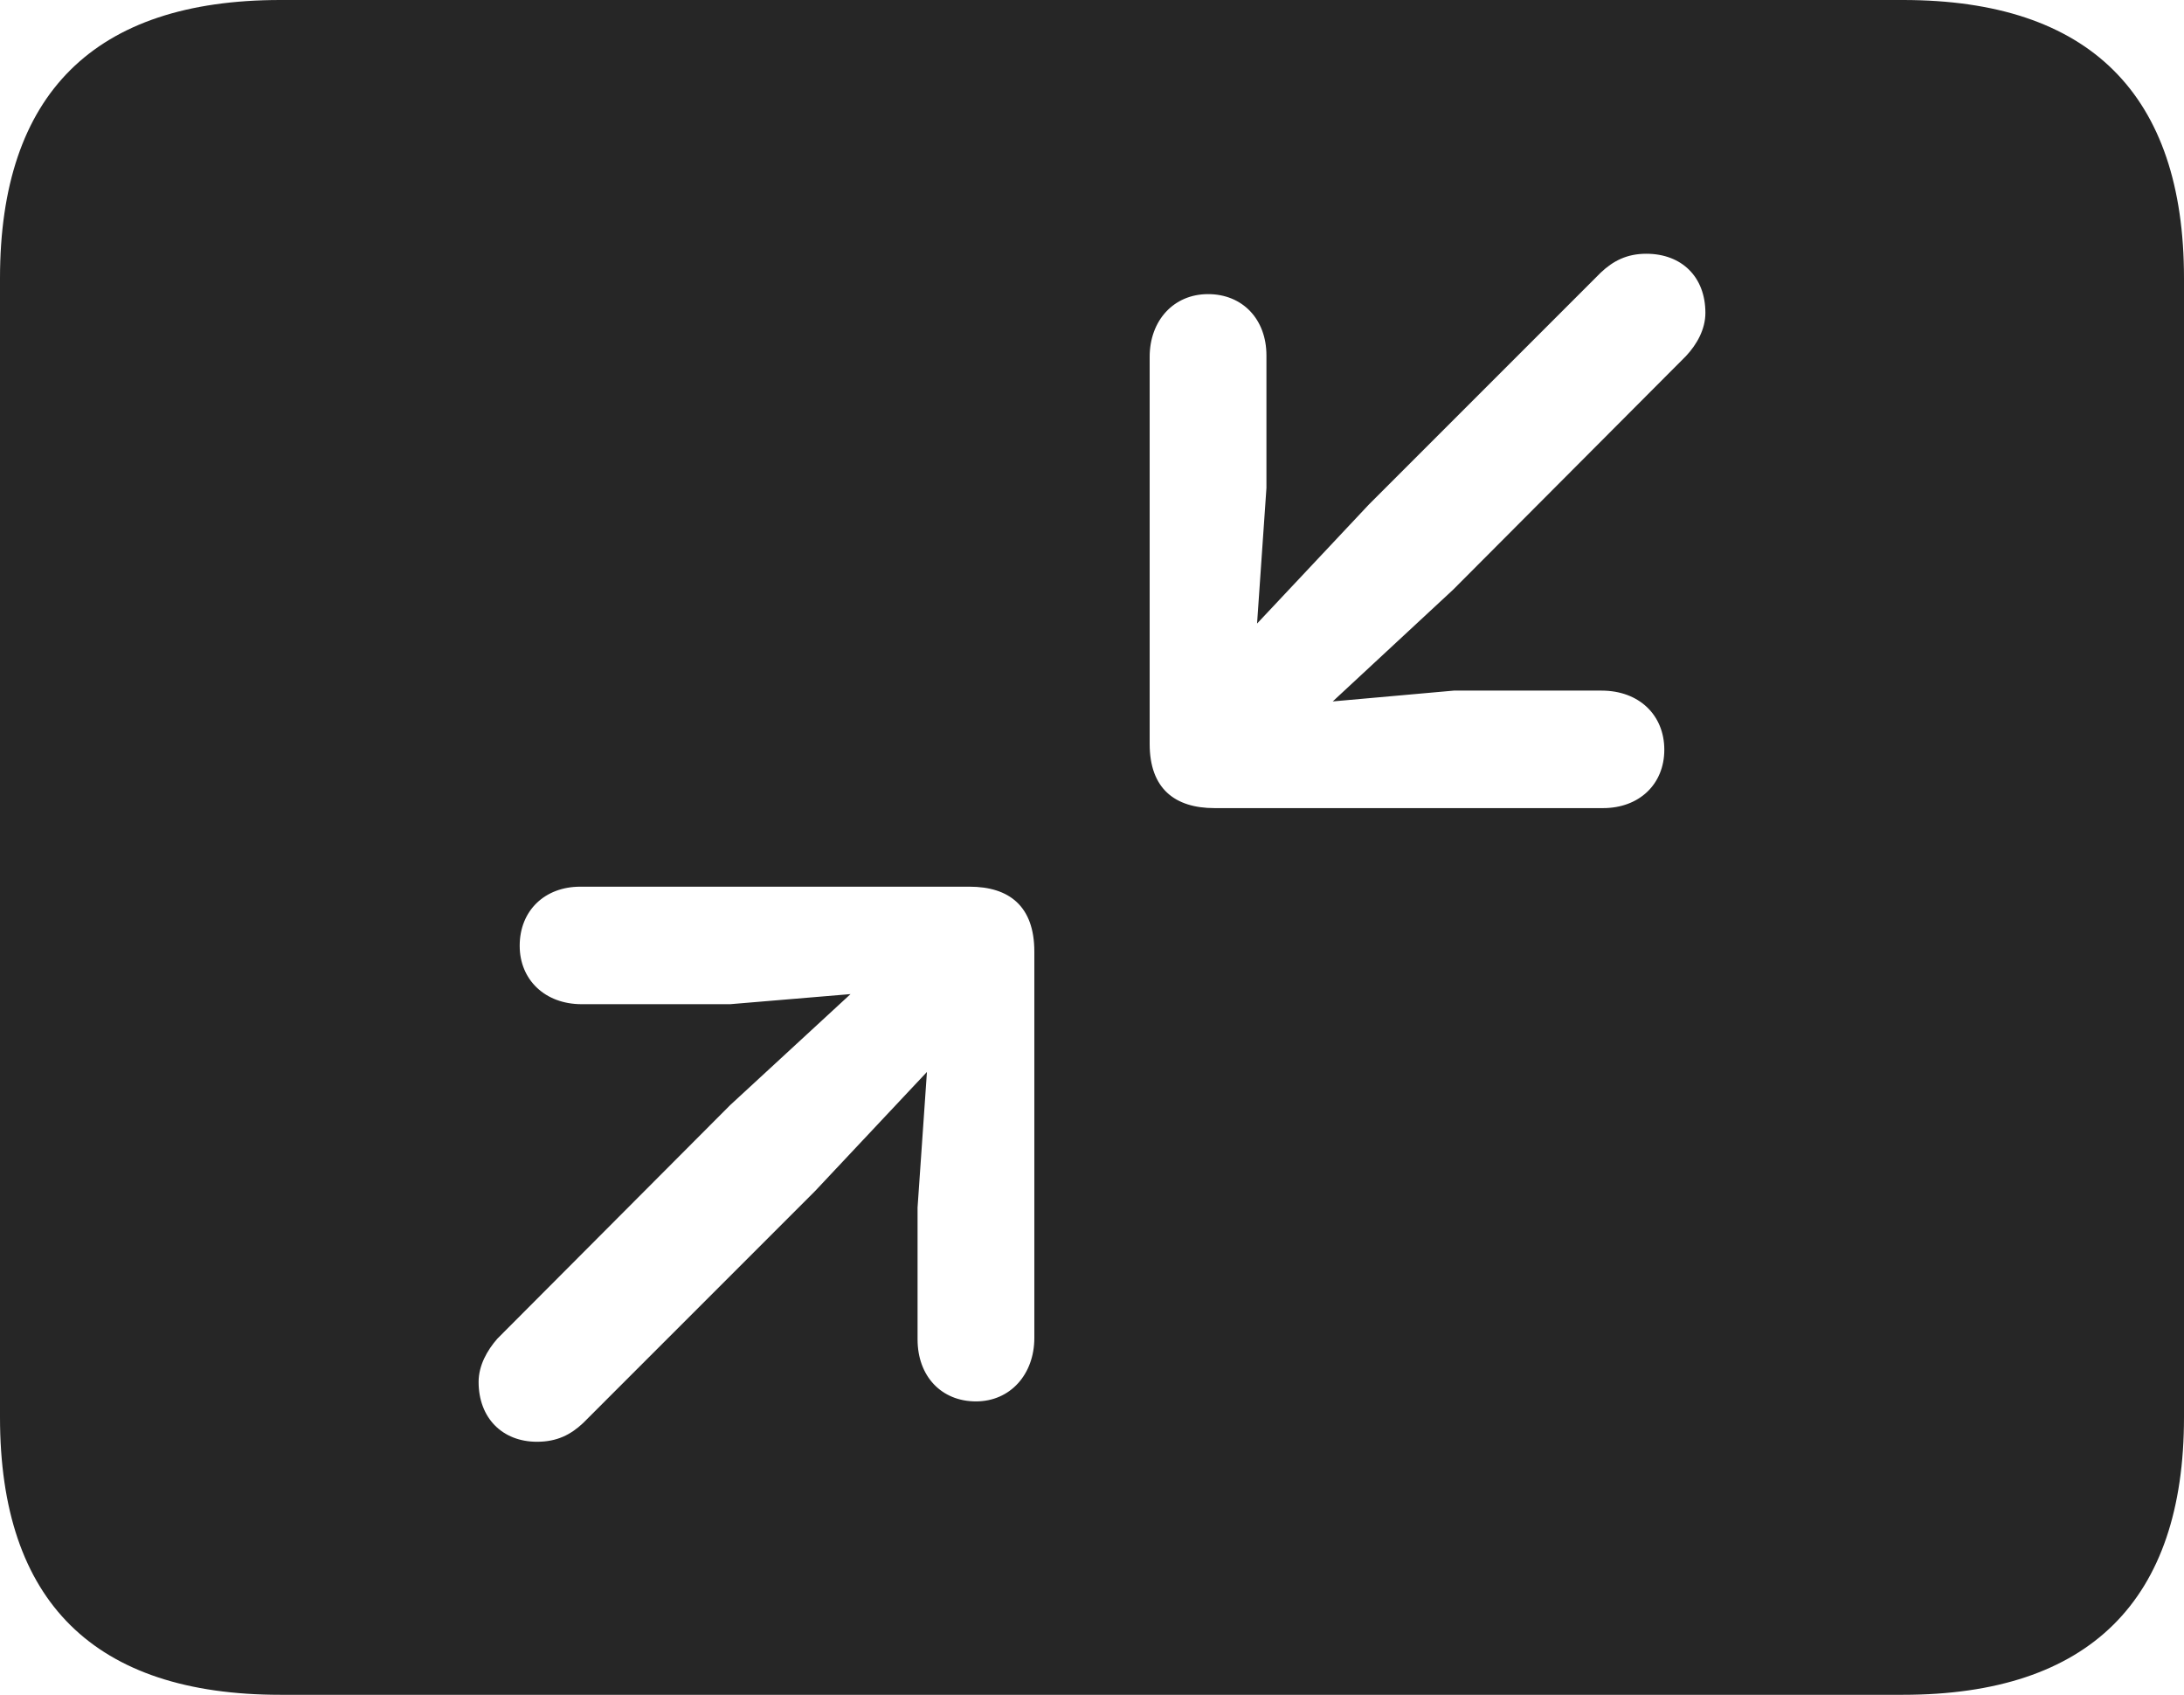 <?xml version="1.0" encoding="UTF-8"?>
<!--Generator: Apple Native CoreSVG 326-->
<!DOCTYPE svg
PUBLIC "-//W3C//DTD SVG 1.1//EN"
       "http://www.w3.org/Graphics/SVG/1.1/DTD/svg11.dtd">
<svg version="1.1" xmlns="http://www.w3.org/2000/svg" xmlns:xlink="http://www.w3.org/1999/xlink" viewBox="0 0 757.5 587.75">
 <g>
  <rect height="587.75" opacity="0" width="757.5" x="0" y="0"/>
  <path d="M757.5 96.5L757.5 491.5C757.5 555 724.75 587.75 660 587.75L97.25 587.75C32.75 587.75 0 555.5 0 491.5L0 96.5C0 32.5 32.75 0 97.25 0L660 0C724.75 0 757.5 32.75 757.5 96.5ZM201.25 307.5C189 307.5 180.25 315.75 180.25 328C180.25 339.75 189 348.25 201.75 348.25L253.25 348.25L295 344.75L253.25 383.25L172.5 464.25C169 468.25 166 473.5 166 479.25C166 491.75 174.25 500 186.25 500C193.25 500 198 497.5 202.25 493.5L282.75 413L321.5 371.75L318.25 418.75L318.25 464.5C318.25 477.25 326.5 486 338.5 486C350.5 486 358.75 476.5 358.75 464L358.75 330C358.75 314.25 350 307.5 336.25 307.5ZM555.25 94.5L474.75 175L436 216.25L439.25 169.25L439.25 123.25C439.25 110.75 431 102 419 102C407 102 398.75 111.25 398.75 123.75L398.75 258C398.75 273.5 407.5 280.25 421.25 280.25L556 280.25C568.5 280.25 577.25 272 577.25 260C577.25 248 568.5 239.5 555.5 239.5L504.25 239.5L462.25 243.25L504 204.5L584.75 123.5C588.5 119.5 591.5 114.25 591.5 108.5C591.5 96 583.25 88 571 88C564.25 88 559.5 90.5 555.25 94.5Z" fill="black" fill-opacity="0.85"/>
 </g>
</svg>
